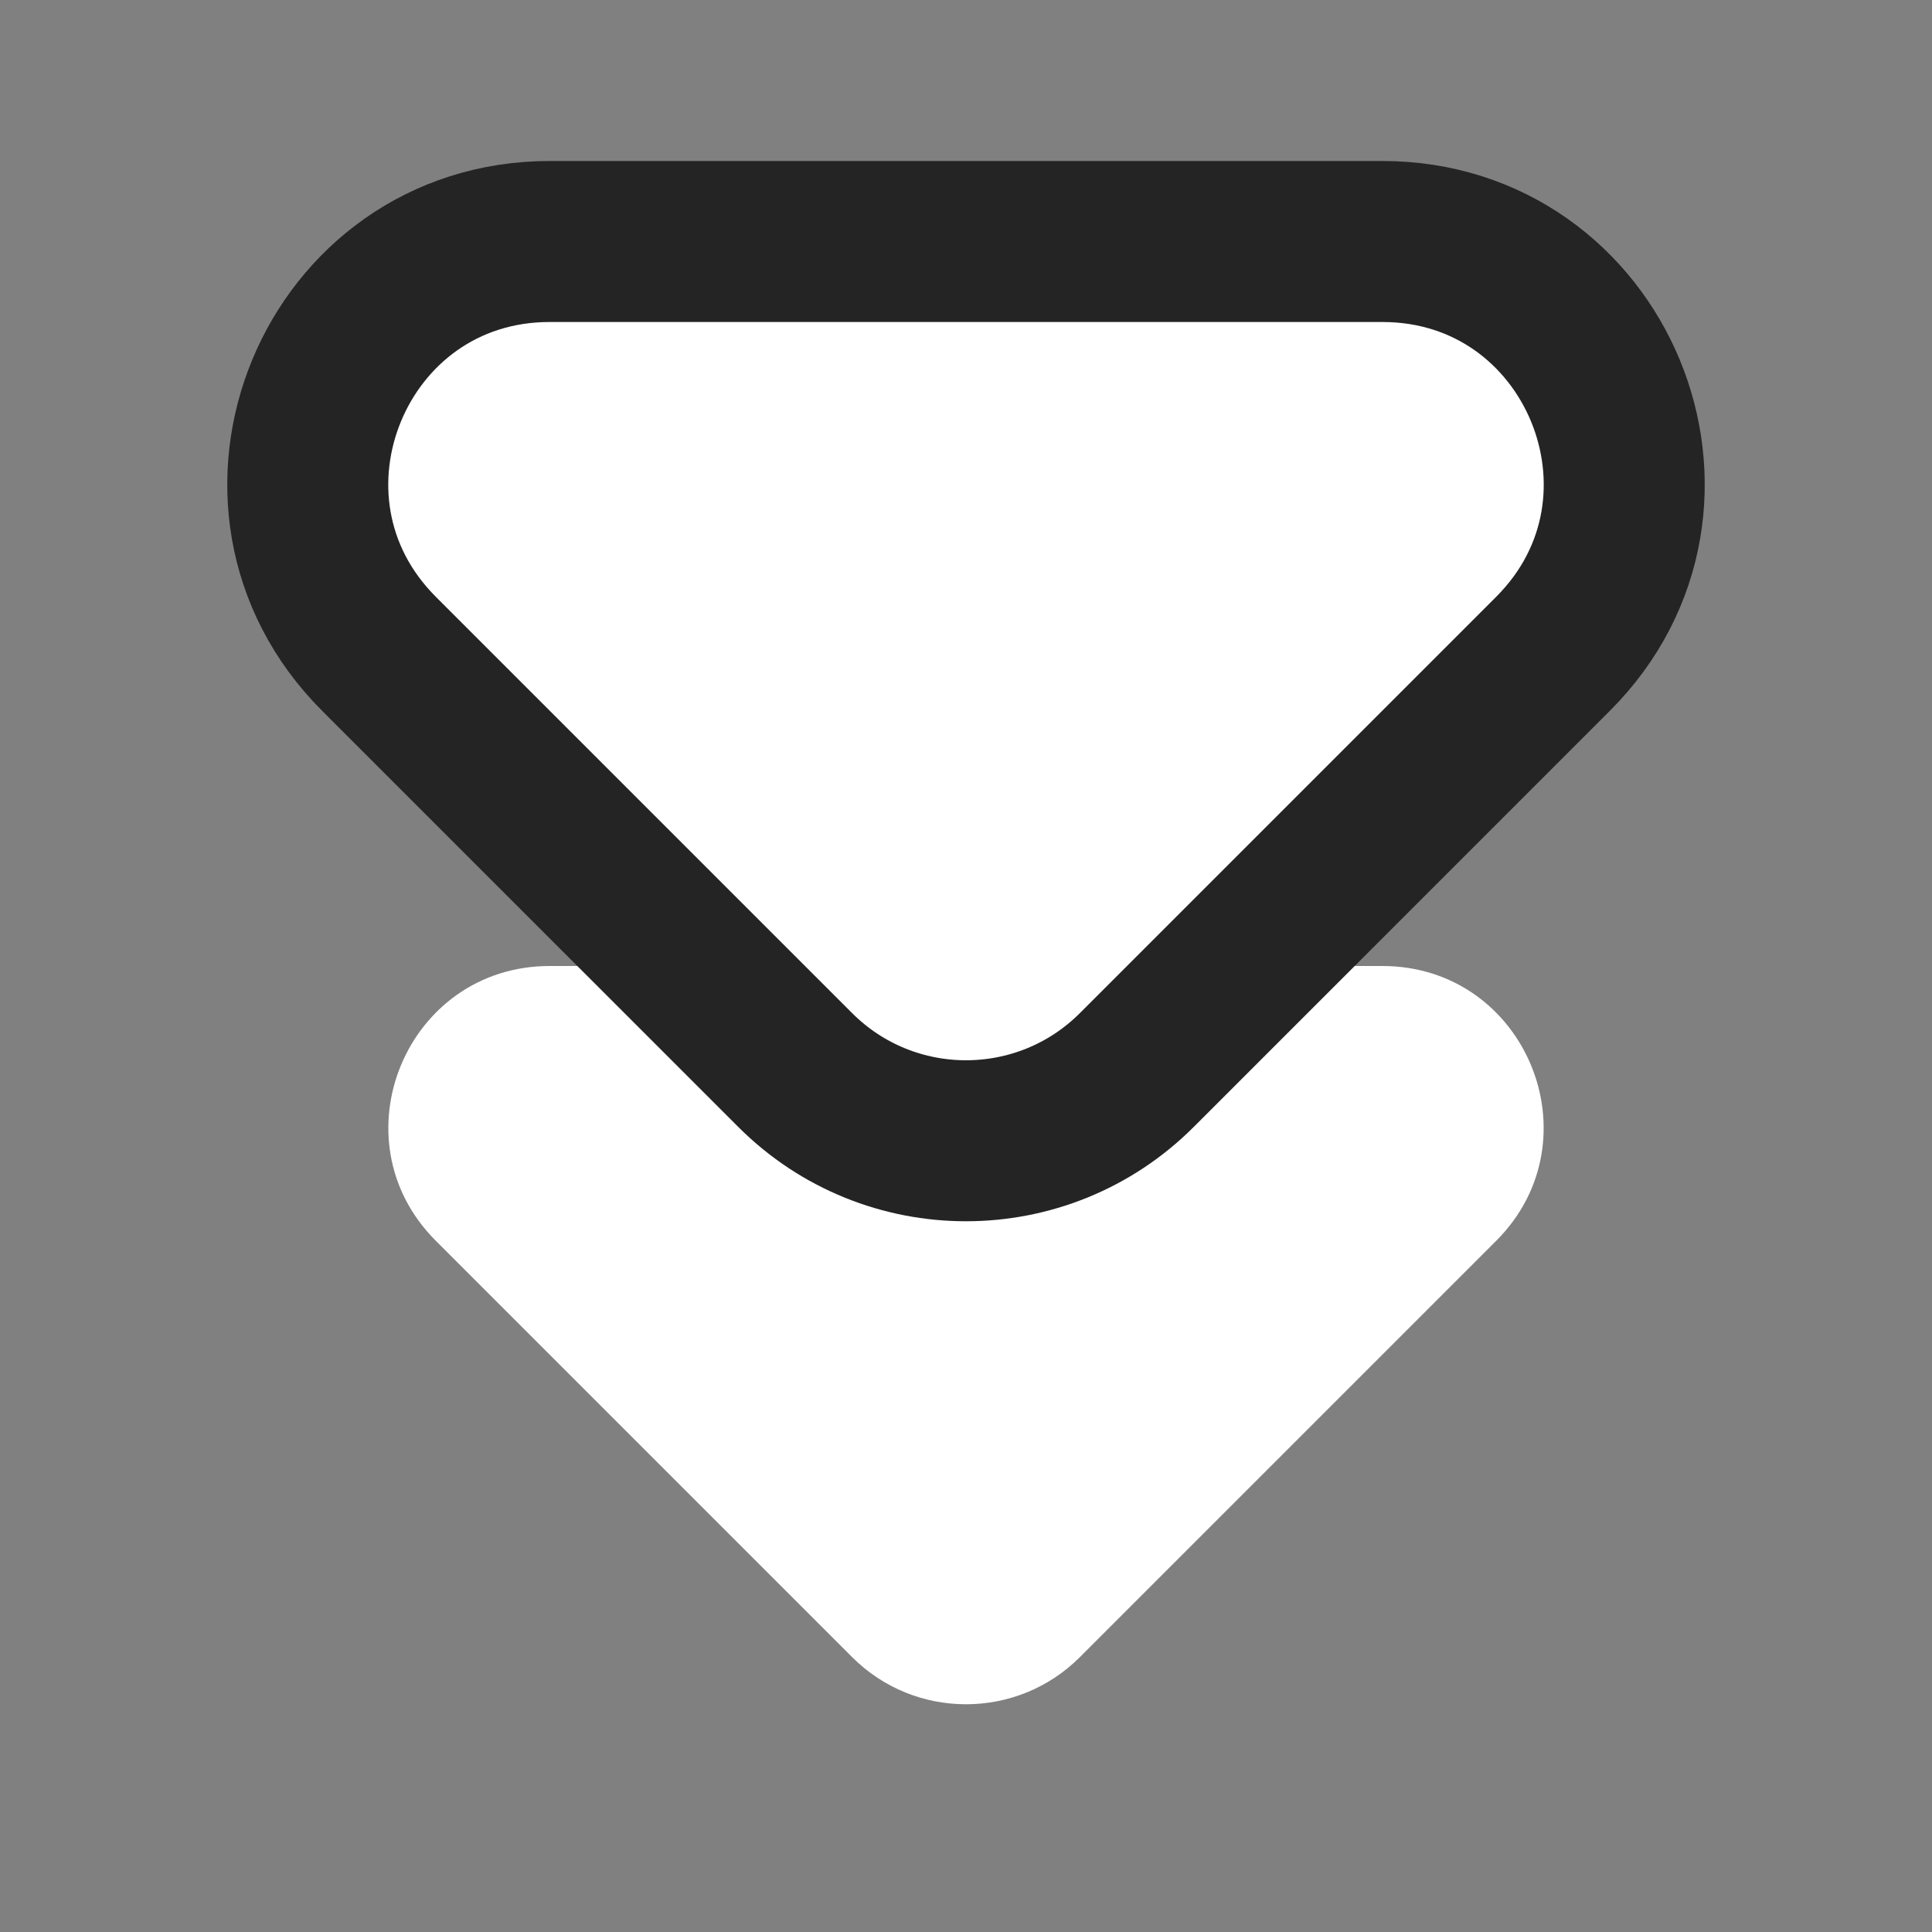 <svg width="12" height="12" viewBox="0 0 12 12" fill="none" xmlns="http://www.w3.org/2000/svg">
<rect x="0" y="0" width="12" height="12" fill="#808080" stroke="none"/>
<path d="M2.707 7.707L5.293 10.293C5.683 10.683 6.317 10.683 6.707 10.293L9.293 7.707C9.923 7.077 9.477 6 8.586 6H3.414C2.523 6 2.077 7.077 2.707 7.707Z" fill="white"/>
<path d="M2.354 4.061L4.939 6.646C5.525 7.232 6.475 7.232 7.061 6.646L9.646 4.061C10.591 3.116 9.922 1.5 8.586 1.5H3.414C2.078 1.5 1.409 3.116 2.354 4.061Z" fill="white" stroke="#242424"/>
</svg>
